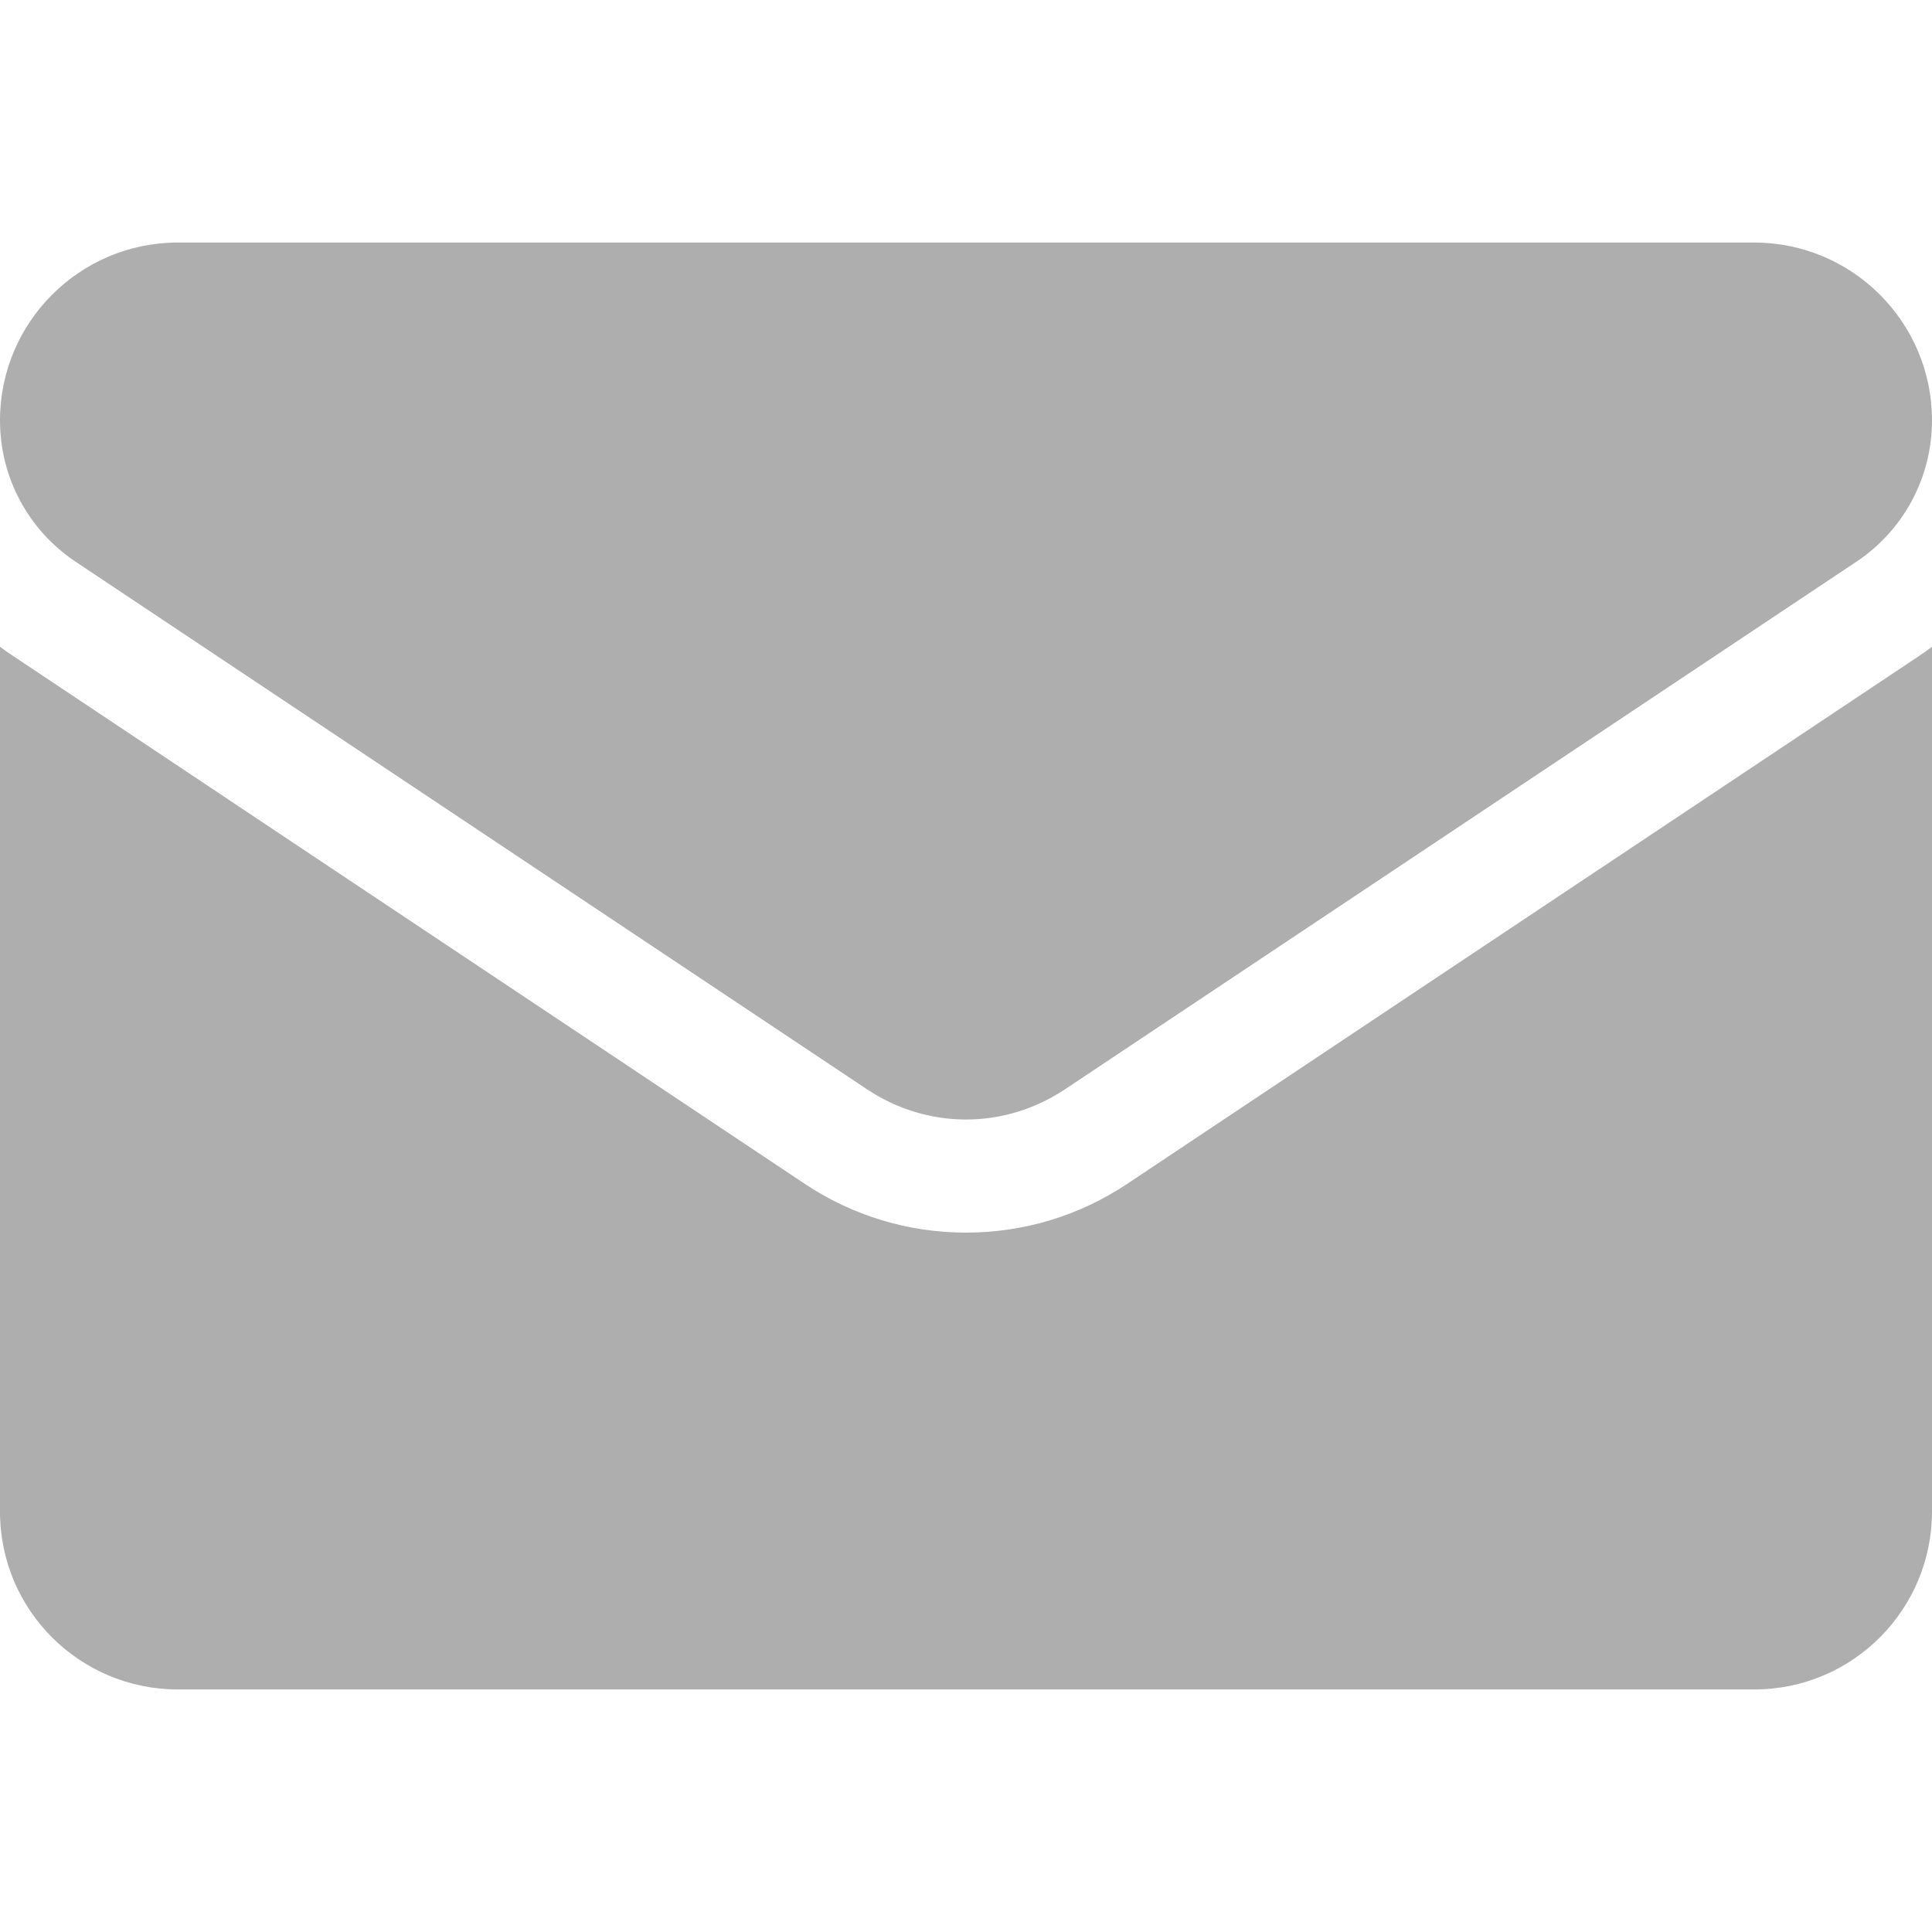 <svg width="13" height="13" viewBox="0 0 13 13" fill="none" xmlns="http://www.w3.org/2000/svg">
<g clip-path="url(#clip0_413_733)">
<path d="M7.586 7.965C7.263 8.181 6.887 8.294 6.5 8.294C6.113 8.294 5.737 8.181 5.414 7.965L0.087 4.413C0.057 4.394 0.028 4.373 0 4.352V10.171C0 10.839 0.541 11.368 1.197 11.368H11.803C12.47 11.368 13 10.827 13 10.171V4.352C12.972 4.373 12.943 4.394 12.913 4.414L7.586 7.965Z" fill="#AEAEAE"/>
<path d="M0.509 3.78L5.836 7.331C6.038 7.465 6.269 7.533 6.5 7.533C6.731 7.533 6.962 7.465 7.164 7.331L12.491 3.78C12.81 3.567 13 3.212 13 2.828C13 2.168 12.463 1.632 11.804 1.632H1.196C0.537 1.632 0 2.168 0 2.829C0 3.212 0.19 3.567 0.509 3.78Z" fill="#AEAEAE"/>
</g>
<defs>
<clipPath id="clip0_413_733">
<rect width="13" height="13" fill="white"/>
</clipPath>
</defs>
</svg>
